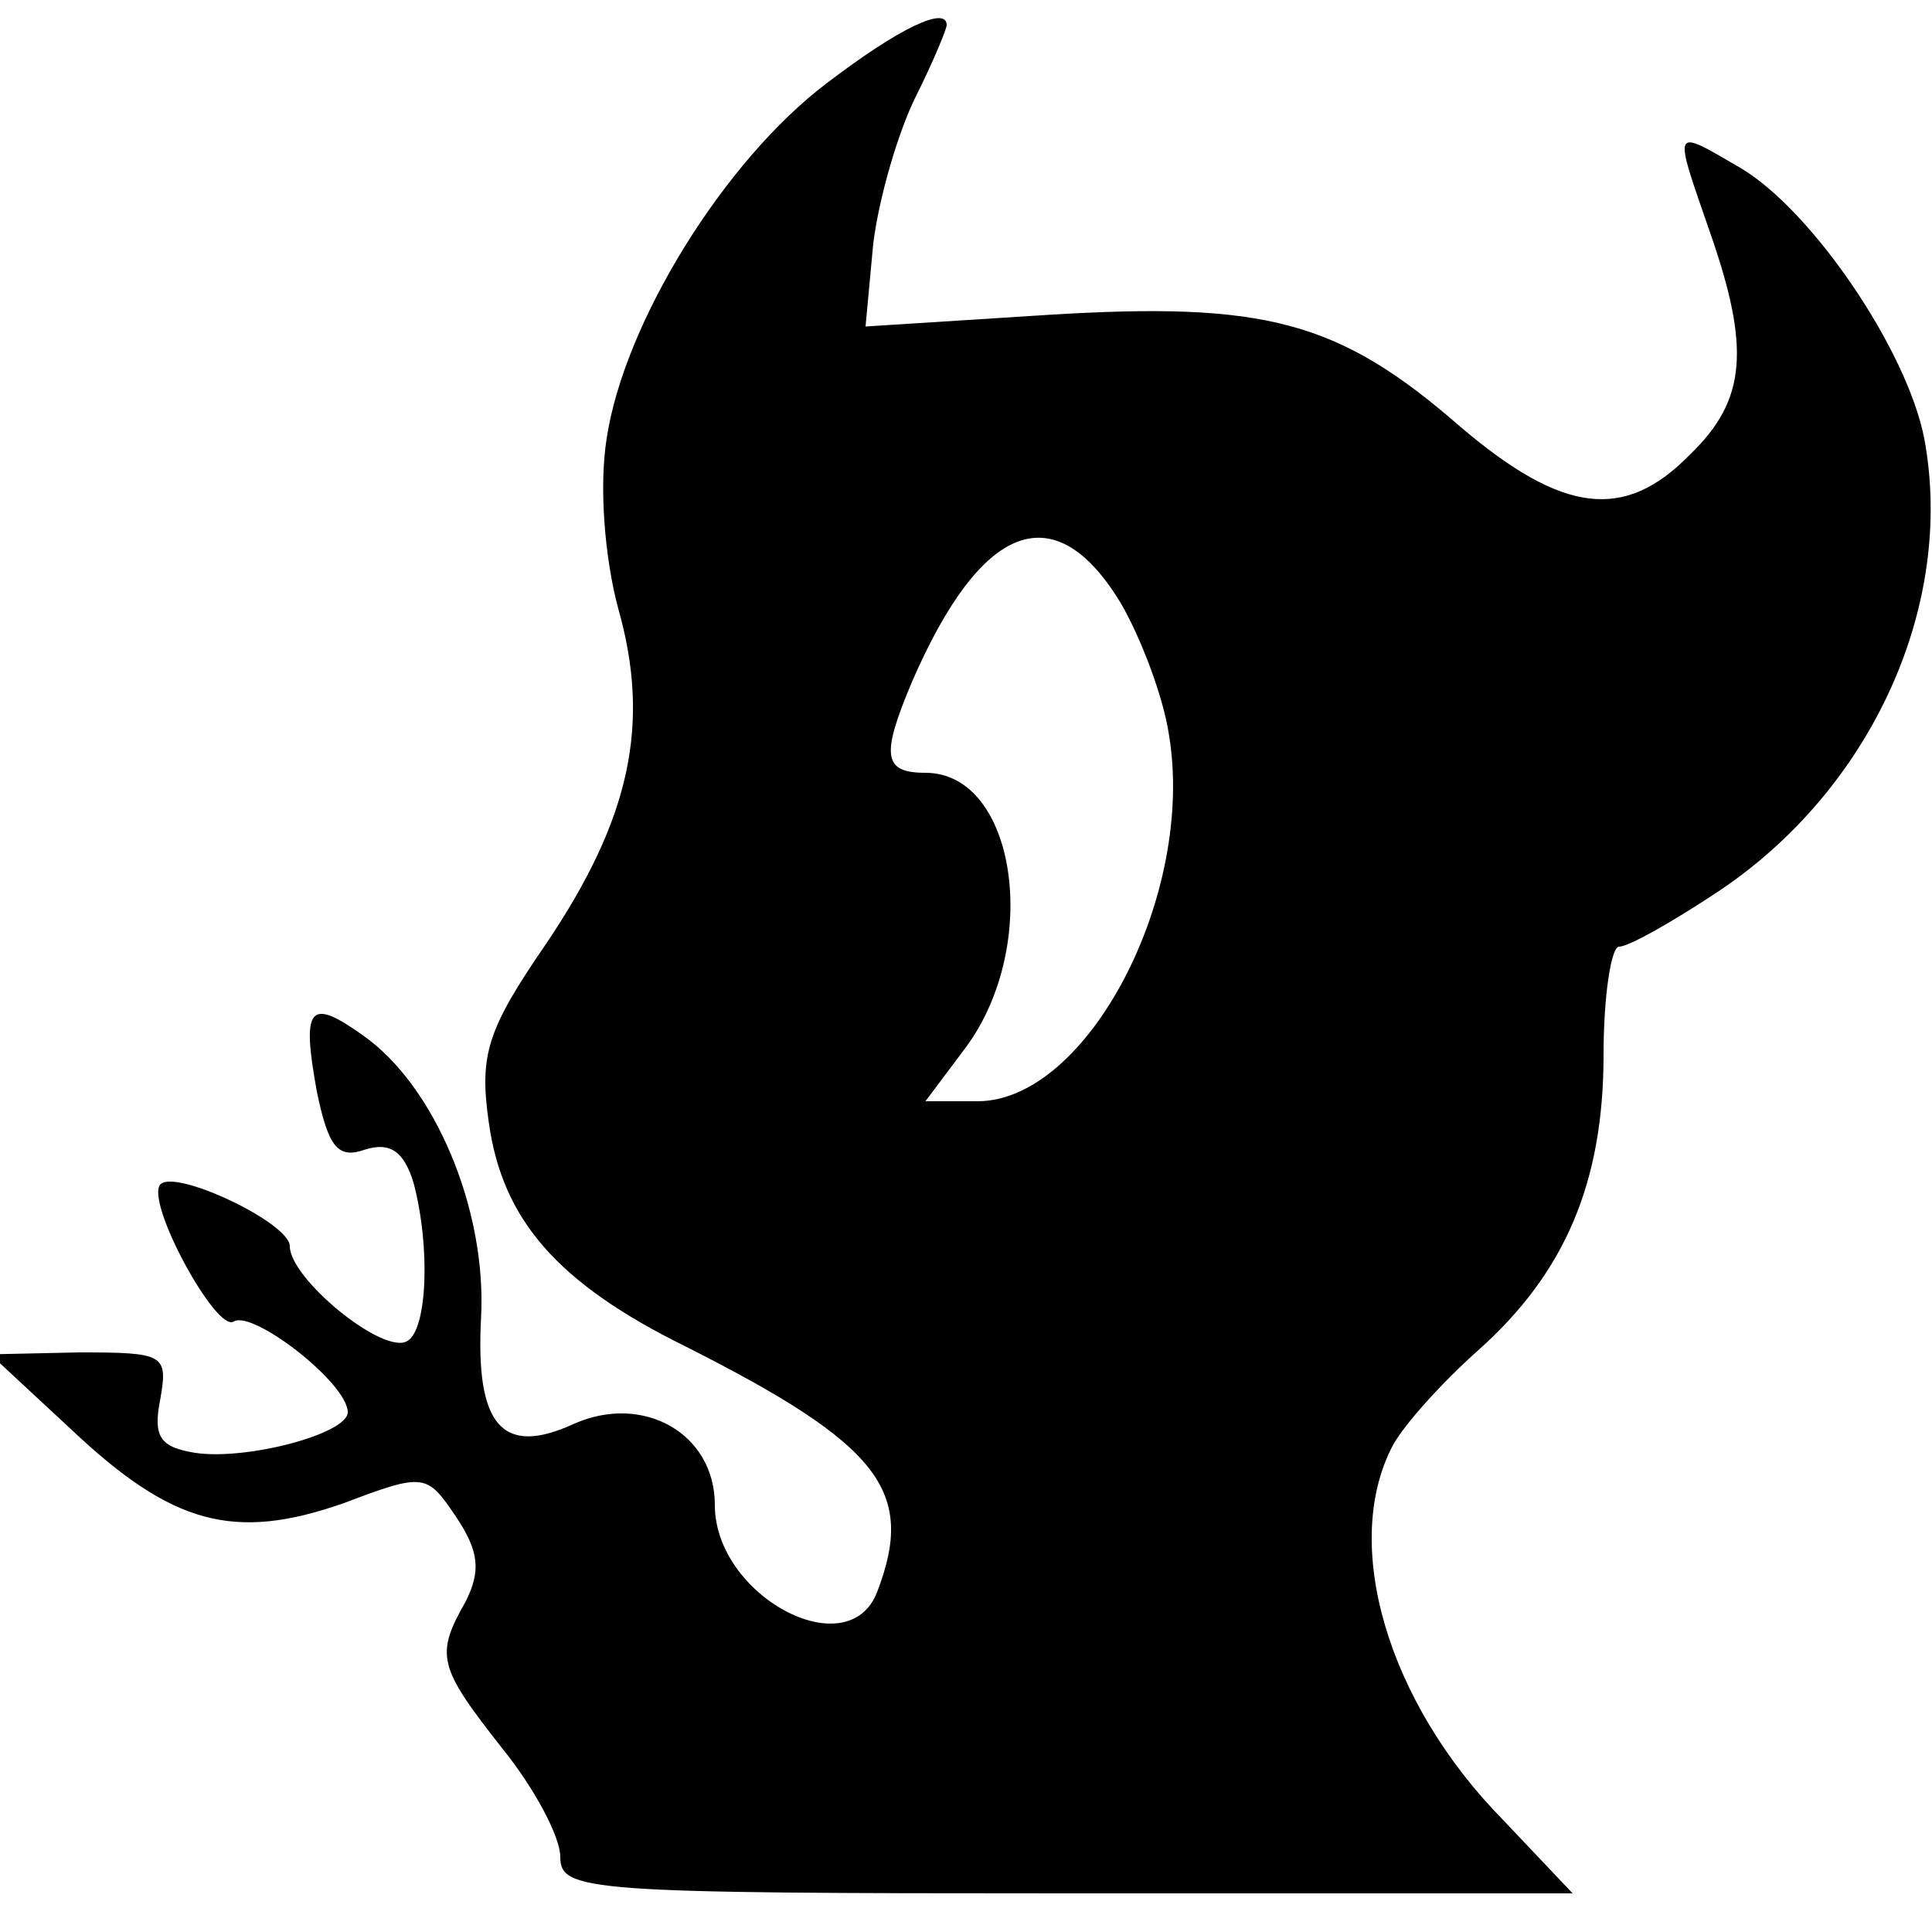 <?xml version="1.0" standalone="no"?>
<!DOCTYPE svg PUBLIC "-//W3C//DTD SVG 20010904//EN"
 "http://www.w3.org/TR/2001/REC-SVG-20010904/DTD/svg10.dtd">
<svg version="1.0" xmlns="http://www.w3.org/2000/svg"
 width="100pt" height="100pt" viewBox="0 0 100 100"
 preserveAspectRatio="xMidYMid meet">
<g transform="translate(0,100) scale(0.1,-0.1)"
fill="#000000" stroke="none">
<path d="M428 957 c-53 -40 -105 -124 -114 -184 -4 -25 -1 -62 6 -88 17 -60 6
-109 -37 -173 -31 -45 -35 -58 -30 -93 7 -50 35 -83 102 -116 101 -51 119 -75
99 -127 -15 -39 -84 -2 -84 45 0 37 -37 58 -73 42 -37 -17 -51 -1 -48 55 3 56
-24 120 -61 146 -28 20 -32 15 -24 -29 6 -29 11 -35 25 -30 13 4 20 -1 25 -17
9 -34 7 -76 -3 -82 -12 -8 -61 32 -61 49 0 12 -59 40 -67 32 -8 -9 29 -77 38
-71 10 6 59 -32 59 -47 0 -11 -52 -25 -79 -21 -18 3 -22 8 -18 28 4 23 2 24
-42 24 l-46 -1 42 -39 c52 -49 84 -58 141 -38 42 16 43 15 58 -7 12 -18 13
-28 5 -44 -16 -28 -14 -34 19 -76 17 -21 30 -46 30 -56 0 -18 13 -19 262 -19
l262 0 -36 38 c-60 61 -84 143 -57 194 6 11 26 33 44 49 45 40 65 87 65 153 0
31 4 56 8 56 5 0 28 13 52 29 79 53 122 148 106 234 -9 46 -58 118 -95 140
-36 21 -35 22 -16 -33 21 -60 19 -87 -10 -115 -34 -35 -66 -31 -119 14 -63 55
-101 65 -214 58 l-94 -6 4 43 c3 24 13 58 22 76 9 18 16 35 16 37 0 10 -24 -1
-62 -30z m152 -269 c10 -17 22 -48 25 -68 14 -83 -42 -190 -99 -190 l-27 0 21
28 c39 53 26 142 -21 142 -22 0 -23 9 -7 47 36 83 74 97 108 41z"/>
</g>
</svg>
